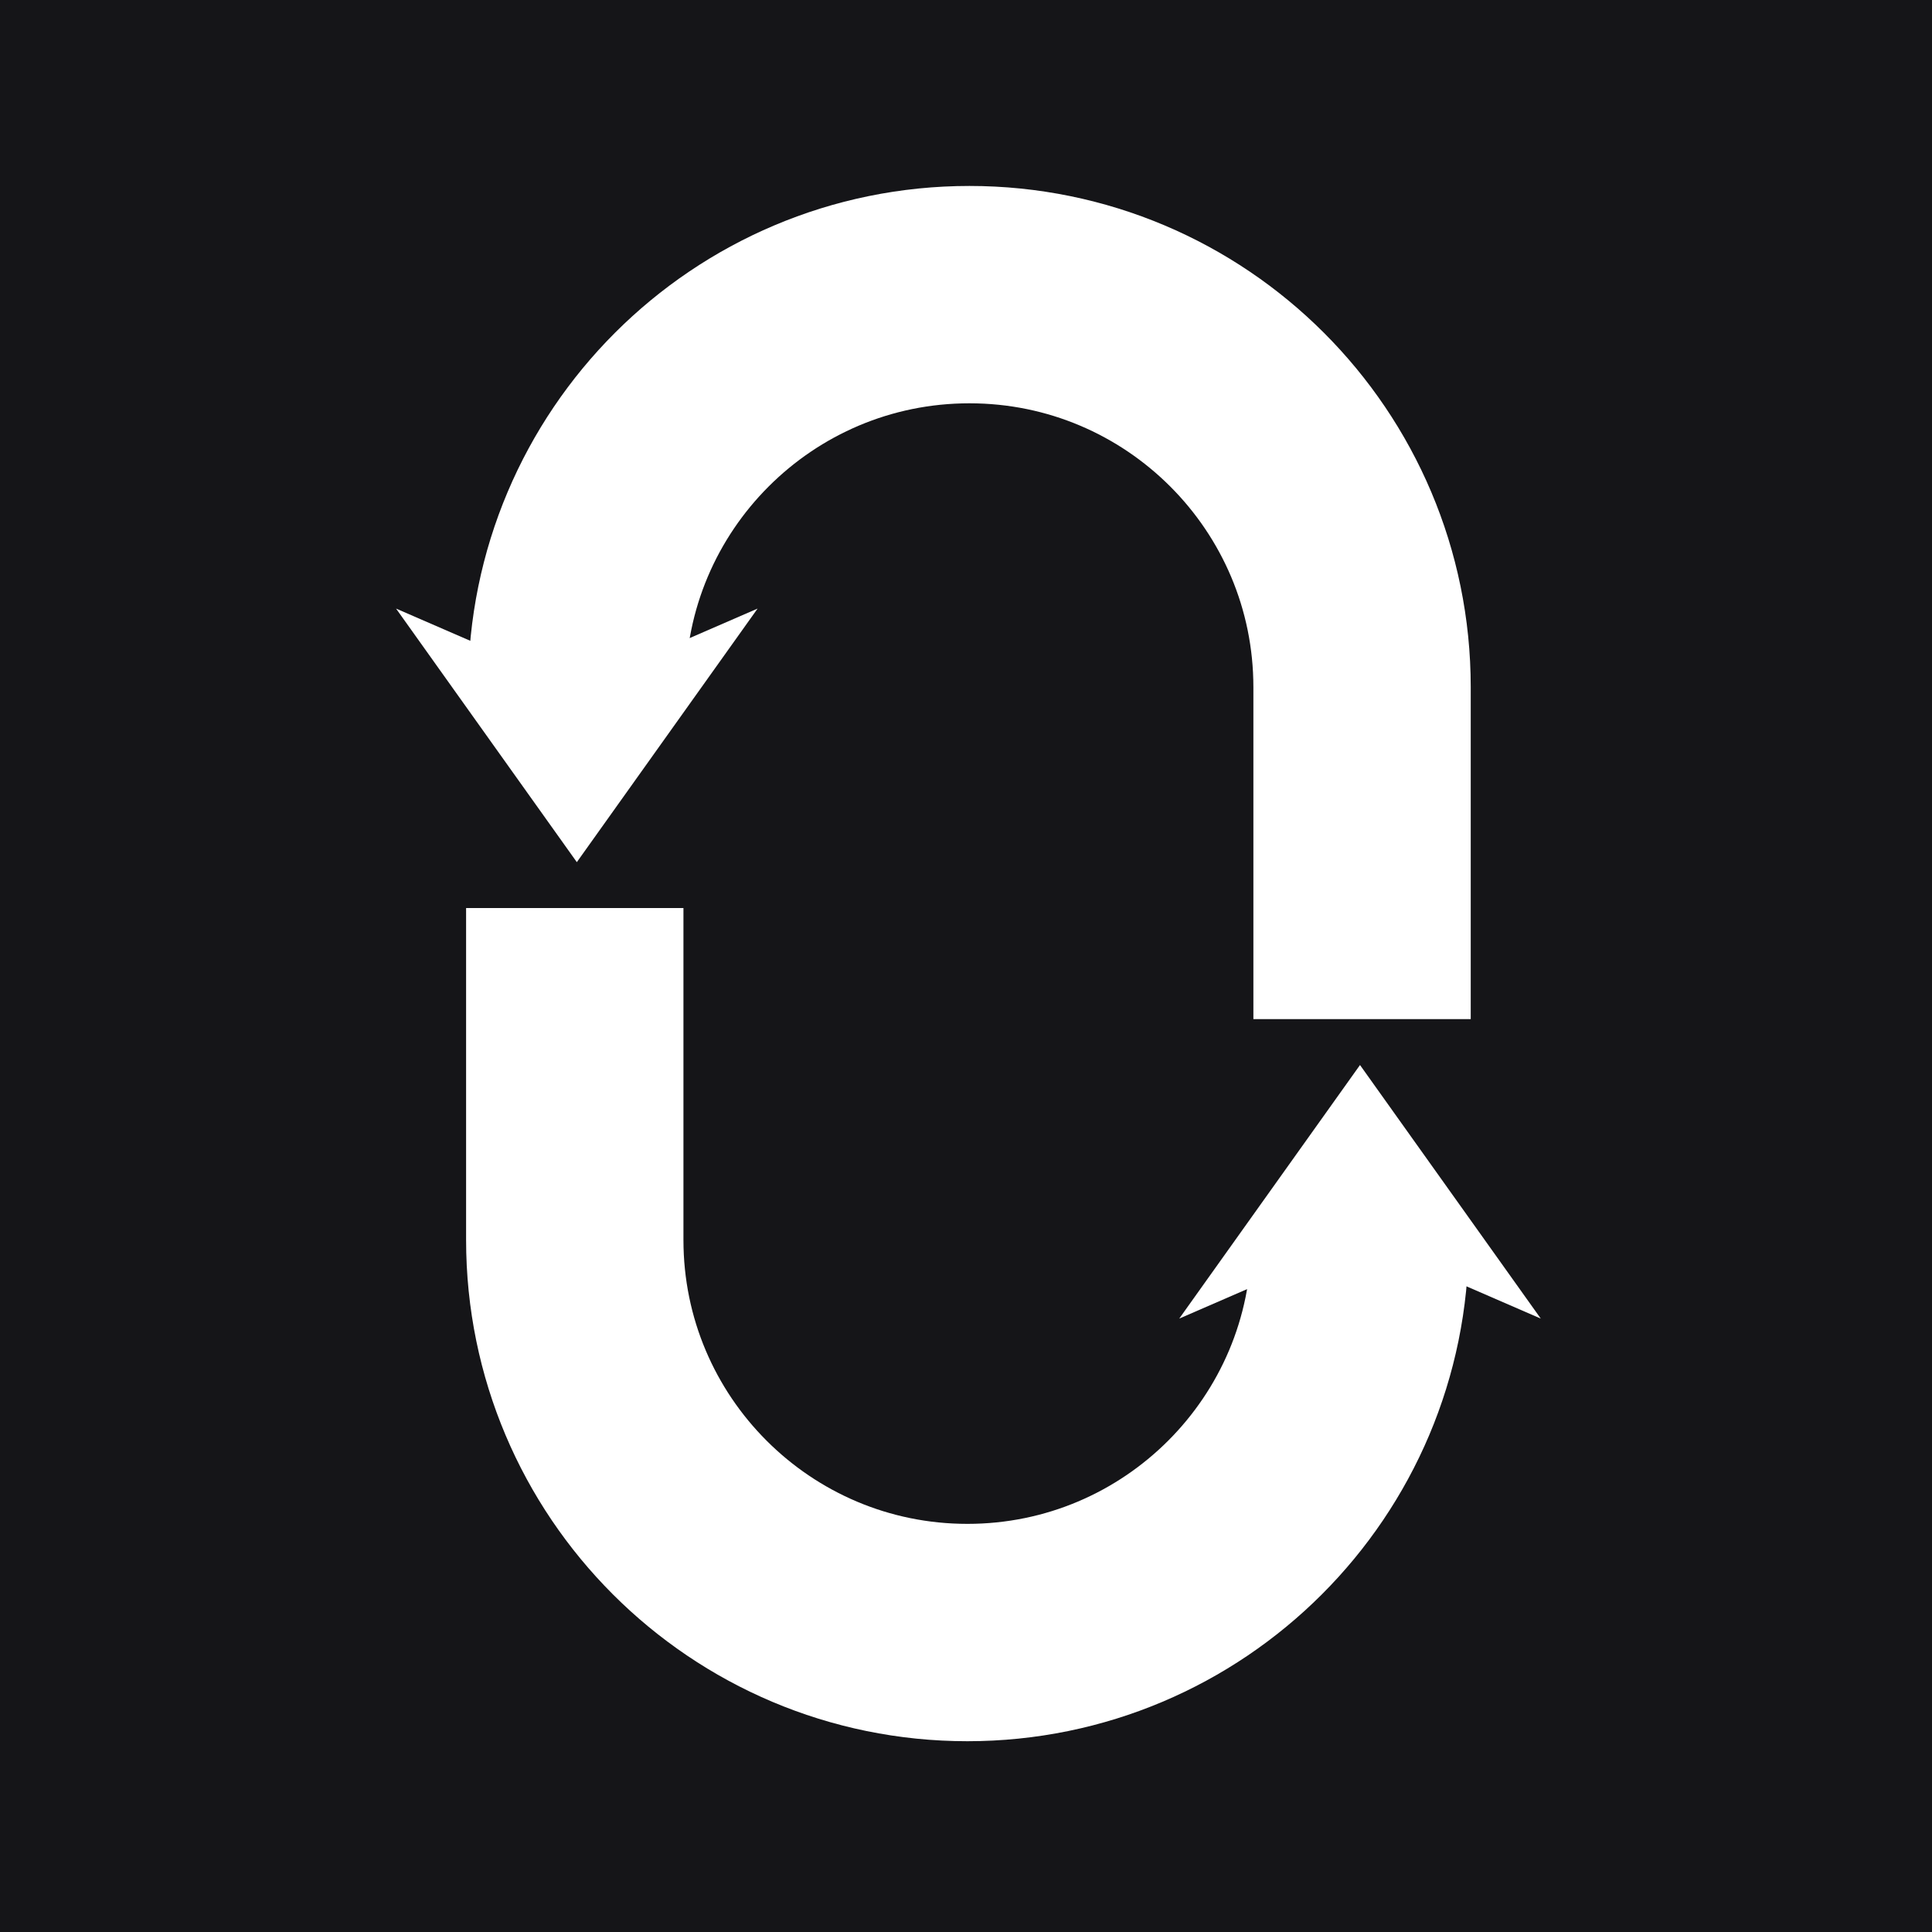 <svg width="400" height="400" viewBox="0 0 400 400" fill="none" xmlns="http://www.w3.org/2000/svg">
<rect width="400" height="400" fill="#151518"/>
<path d="M119.426 145.105V142.287C119.426 97.393 155.819 61 200.713 61V61V61C245.607 61 282 97.393 282 142.287V211" stroke="white" stroke-width="45"/>
<path d="M119.426 178.5L82 126L119.426 142.25L156.852 126L119.426 178.5Z" fill="white"/>
<path d="M281.574 253.895V256.713C281.574 301.607 245.181 338 200.287 338V338V338C155.393 338 119 301.607 119 256.713L119 188" stroke="white" stroke-width="45"/>
<path d="M281.574 220.5L319 273L281.574 256.75L244.148 273L281.574 220.5Z" fill="white"/>
</svg>
